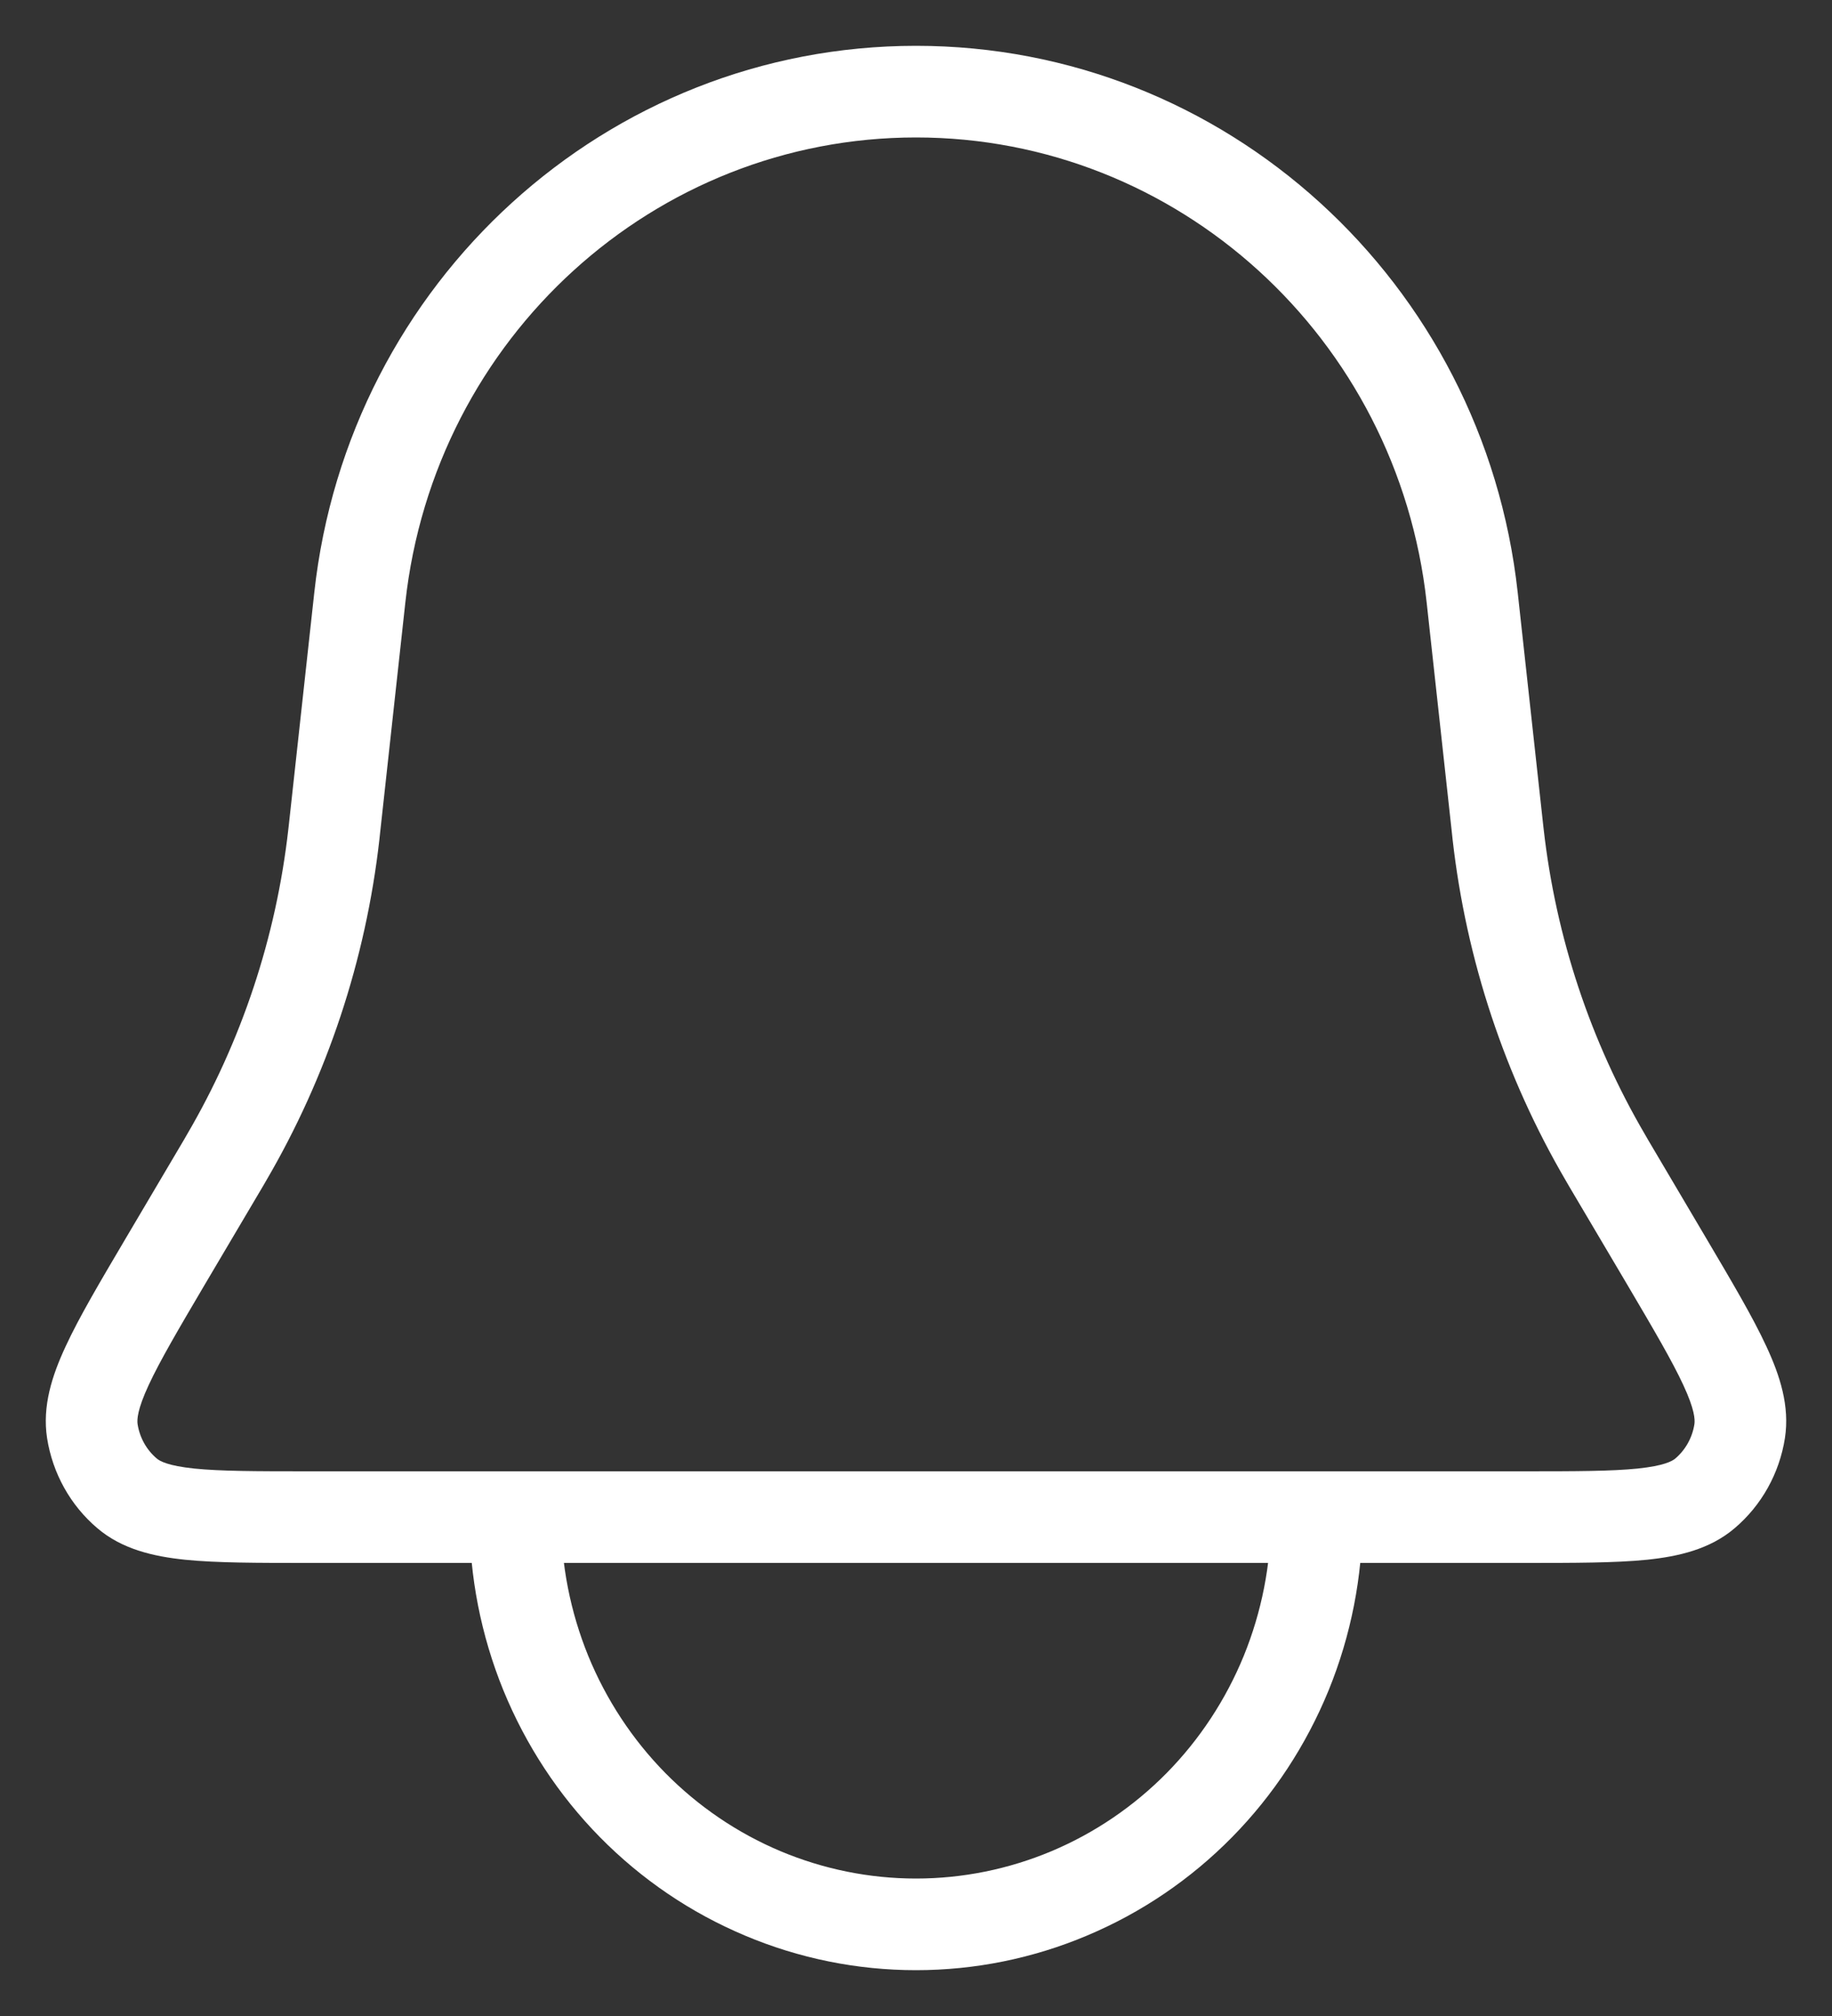 <svg width="20" height="22" viewBox="0 0 20 22" fill="none" xmlns="http://www.w3.org/2000/svg">
<rect x="0" y="0" width="20" height="22" fill="#333333" stroke="none"/>
<path d="M3.652 9.04L4.149 9.094L3.652 9.04ZM3.645 9.104L4.142 9.16L3.645 9.104ZM2.439 12.691L2.87 12.946L2.439 12.691ZM2.472 12.636L2.04 12.383L2.472 12.636ZM16.348 9.04L16.845 8.985L16.348 9.04ZM16.355 9.104L15.858 9.16L16.355 9.104ZM17.561 12.691L17.991 12.437V12.437L17.561 12.691ZM17.528 12.636L17.96 12.383L17.528 12.636ZM1.387 16.297L1.711 15.916L1.387 16.297ZM1.807 13.762L1.376 13.508H1.376L1.807 13.762ZM1.008 15.618L0.514 15.694L1.008 15.618ZM18.613 16.297L18.29 15.916L18.613 16.297ZM18.193 13.762L17.763 14.016L18.193 13.762ZM18.992 15.618L19.486 15.694L18.992 15.618ZM16.072 6.522L15.575 6.576L16.072 6.522ZM6.125 16.556C6.125 16.279 5.901 16.056 5.625 16.056C5.349 16.056 5.125 16.279 5.125 16.556H5.625H6.125ZM10 21V20.5V21ZM14.875 16.556C14.875 16.279 14.651 16.056 14.375 16.056C14.098 16.056 13.875 16.279 13.875 16.556H14.375H14.875ZM16.636 16.556V16.056H3.364V16.556V17.056H16.636V16.556ZM16.072 6.522L15.575 6.576L15.851 9.094L16.348 9.04L16.845 8.985L16.569 6.467L16.072 6.522ZM3.652 9.04L4.149 9.094L4.425 6.576L3.928 6.522L3.431 6.467L3.155 8.985L3.652 9.04ZM1.807 13.762L2.237 14.016L2.87 12.946L2.439 12.691L2.009 12.437L1.376 13.508L1.807 13.762ZM17.561 12.691L17.13 12.946L17.763 14.016L18.193 13.762L18.624 13.508L17.991 12.437L17.561 12.691ZM3.652 9.04L3.155 8.985C3.152 9.018 3.15 9.033 3.148 9.047L3.645 9.104L4.142 9.16C4.144 9.143 4.146 9.126 4.149 9.094L3.652 9.04ZM2.439 12.691L2.87 12.946C2.886 12.918 2.894 12.903 2.903 12.889L2.472 12.636L2.04 12.383C2.033 12.396 2.025 12.409 2.009 12.437L2.439 12.691ZM3.645 9.104L3.148 9.047C3.015 10.227 2.637 11.364 2.04 12.383L2.472 12.636L2.903 12.889C3.571 11.748 3.993 10.477 4.142 9.16L3.645 9.104ZM16.348 9.04L15.851 9.094C15.854 9.126 15.856 9.143 15.858 9.16L16.355 9.104L16.852 9.047C16.85 9.033 16.848 9.018 16.845 8.985L16.348 9.04ZM17.561 12.691L17.991 12.437C17.975 12.409 17.967 12.396 17.96 12.383L17.528 12.636L17.097 12.889C17.105 12.903 17.114 12.918 17.13 12.946L17.561 12.691ZM16.355 9.104L15.858 9.16C16.007 10.477 16.429 11.748 17.097 12.889L17.528 12.636L17.96 12.383C17.363 11.364 16.985 10.227 16.852 9.047L16.355 9.104ZM3.364 16.556V16.056C2.795 16.056 2.408 16.055 2.122 16.026C1.834 15.996 1.745 15.945 1.711 15.916L1.387 16.297L1.063 16.677C1.333 16.907 1.675 16.985 2.021 17.021C2.369 17.056 2.817 17.056 3.364 17.056V16.556ZM1.807 13.762L1.376 13.508C1.095 13.984 0.864 14.373 0.716 14.694C0.568 15.012 0.46 15.345 0.514 15.694L1.008 15.618L1.502 15.541C1.495 15.491 1.499 15.382 1.623 15.115C1.746 14.85 1.945 14.511 2.237 14.016L1.807 13.762ZM1.387 16.297L1.711 15.916C1.6 15.822 1.525 15.689 1.502 15.541L1.008 15.618L0.514 15.694C0.574 16.077 0.768 16.427 1.063 16.677L1.387 16.297ZM16.636 16.556V17.056C17.183 17.056 17.631 17.056 17.98 17.021C18.325 16.985 18.667 16.907 18.937 16.677L18.613 16.297L18.29 15.916C18.255 15.945 18.166 15.996 17.878 16.026C17.592 16.055 17.205 16.056 16.636 16.056V16.556ZM18.193 13.762L17.763 14.016C18.055 14.511 18.254 14.85 18.377 15.115C18.501 15.382 18.505 15.491 18.498 15.541L18.992 15.618L19.486 15.694C19.54 15.345 19.432 15.012 19.284 14.694C19.136 14.373 18.905 13.984 18.624 13.508L18.193 13.762ZM18.613 16.297L18.937 16.677C19.232 16.427 19.426 16.077 19.486 15.694L18.992 15.618L18.498 15.541C18.475 15.689 18.4 15.822 18.29 15.916L18.613 16.297ZM10 1V1.5C12.852 1.5 15.258 3.68 15.575 6.576L16.072 6.522L16.569 6.467C16.198 3.076 13.374 0.5 10 0.5V1ZM10 1V0.5C6.626 0.5 3.802 3.076 3.431 6.467L3.928 6.522L4.425 6.576C4.742 3.68 7.148 1.5 10 1.5V1ZM5.625 16.556H5.125C5.125 17.204 5.251 17.846 5.495 18.445L5.958 18.256L6.421 18.068C6.226 17.588 6.125 17.075 6.125 16.556H5.625ZM5.958 18.256L5.495 18.445C5.74 19.044 6.098 19.59 6.55 20.049L6.907 19.698L7.263 19.348C6.903 18.982 6.617 18.547 6.421 18.068L5.958 18.256ZM6.907 19.698L6.55 20.049C7.003 20.509 7.54 20.873 8.132 21.122L8.326 20.662L8.52 20.201C8.05 20.003 7.623 19.713 7.263 19.348L6.907 19.698ZM8.326 20.662L8.132 21.122C8.724 21.372 9.359 21.5 10 21.5V21V20.5C9.492 20.5 8.989 20.398 8.52 20.201L8.326 20.662ZM10 21V21.5C10.641 21.5 11.276 21.372 11.868 21.122L11.674 20.662L11.48 20.201C11.011 20.398 10.508 20.5 10 20.5V21ZM11.674 20.662L11.868 21.122C12.46 20.873 12.997 20.509 13.45 20.049L13.093 19.698L12.737 19.348C12.377 19.713 11.95 20.003 11.48 20.201L11.674 20.662ZM13.093 19.698L13.45 20.049C13.902 19.59 14.26 19.044 14.505 18.445L14.042 18.256L13.579 18.068C13.383 18.547 13.097 18.982 12.737 19.348L13.093 19.698ZM14.042 18.256L14.505 18.445C14.749 17.846 14.875 17.204 14.875 16.556H14.375H13.875C13.875 17.075 13.774 17.588 13.579 18.068L14.042 18.256Z" fill="white"/>
</svg>
